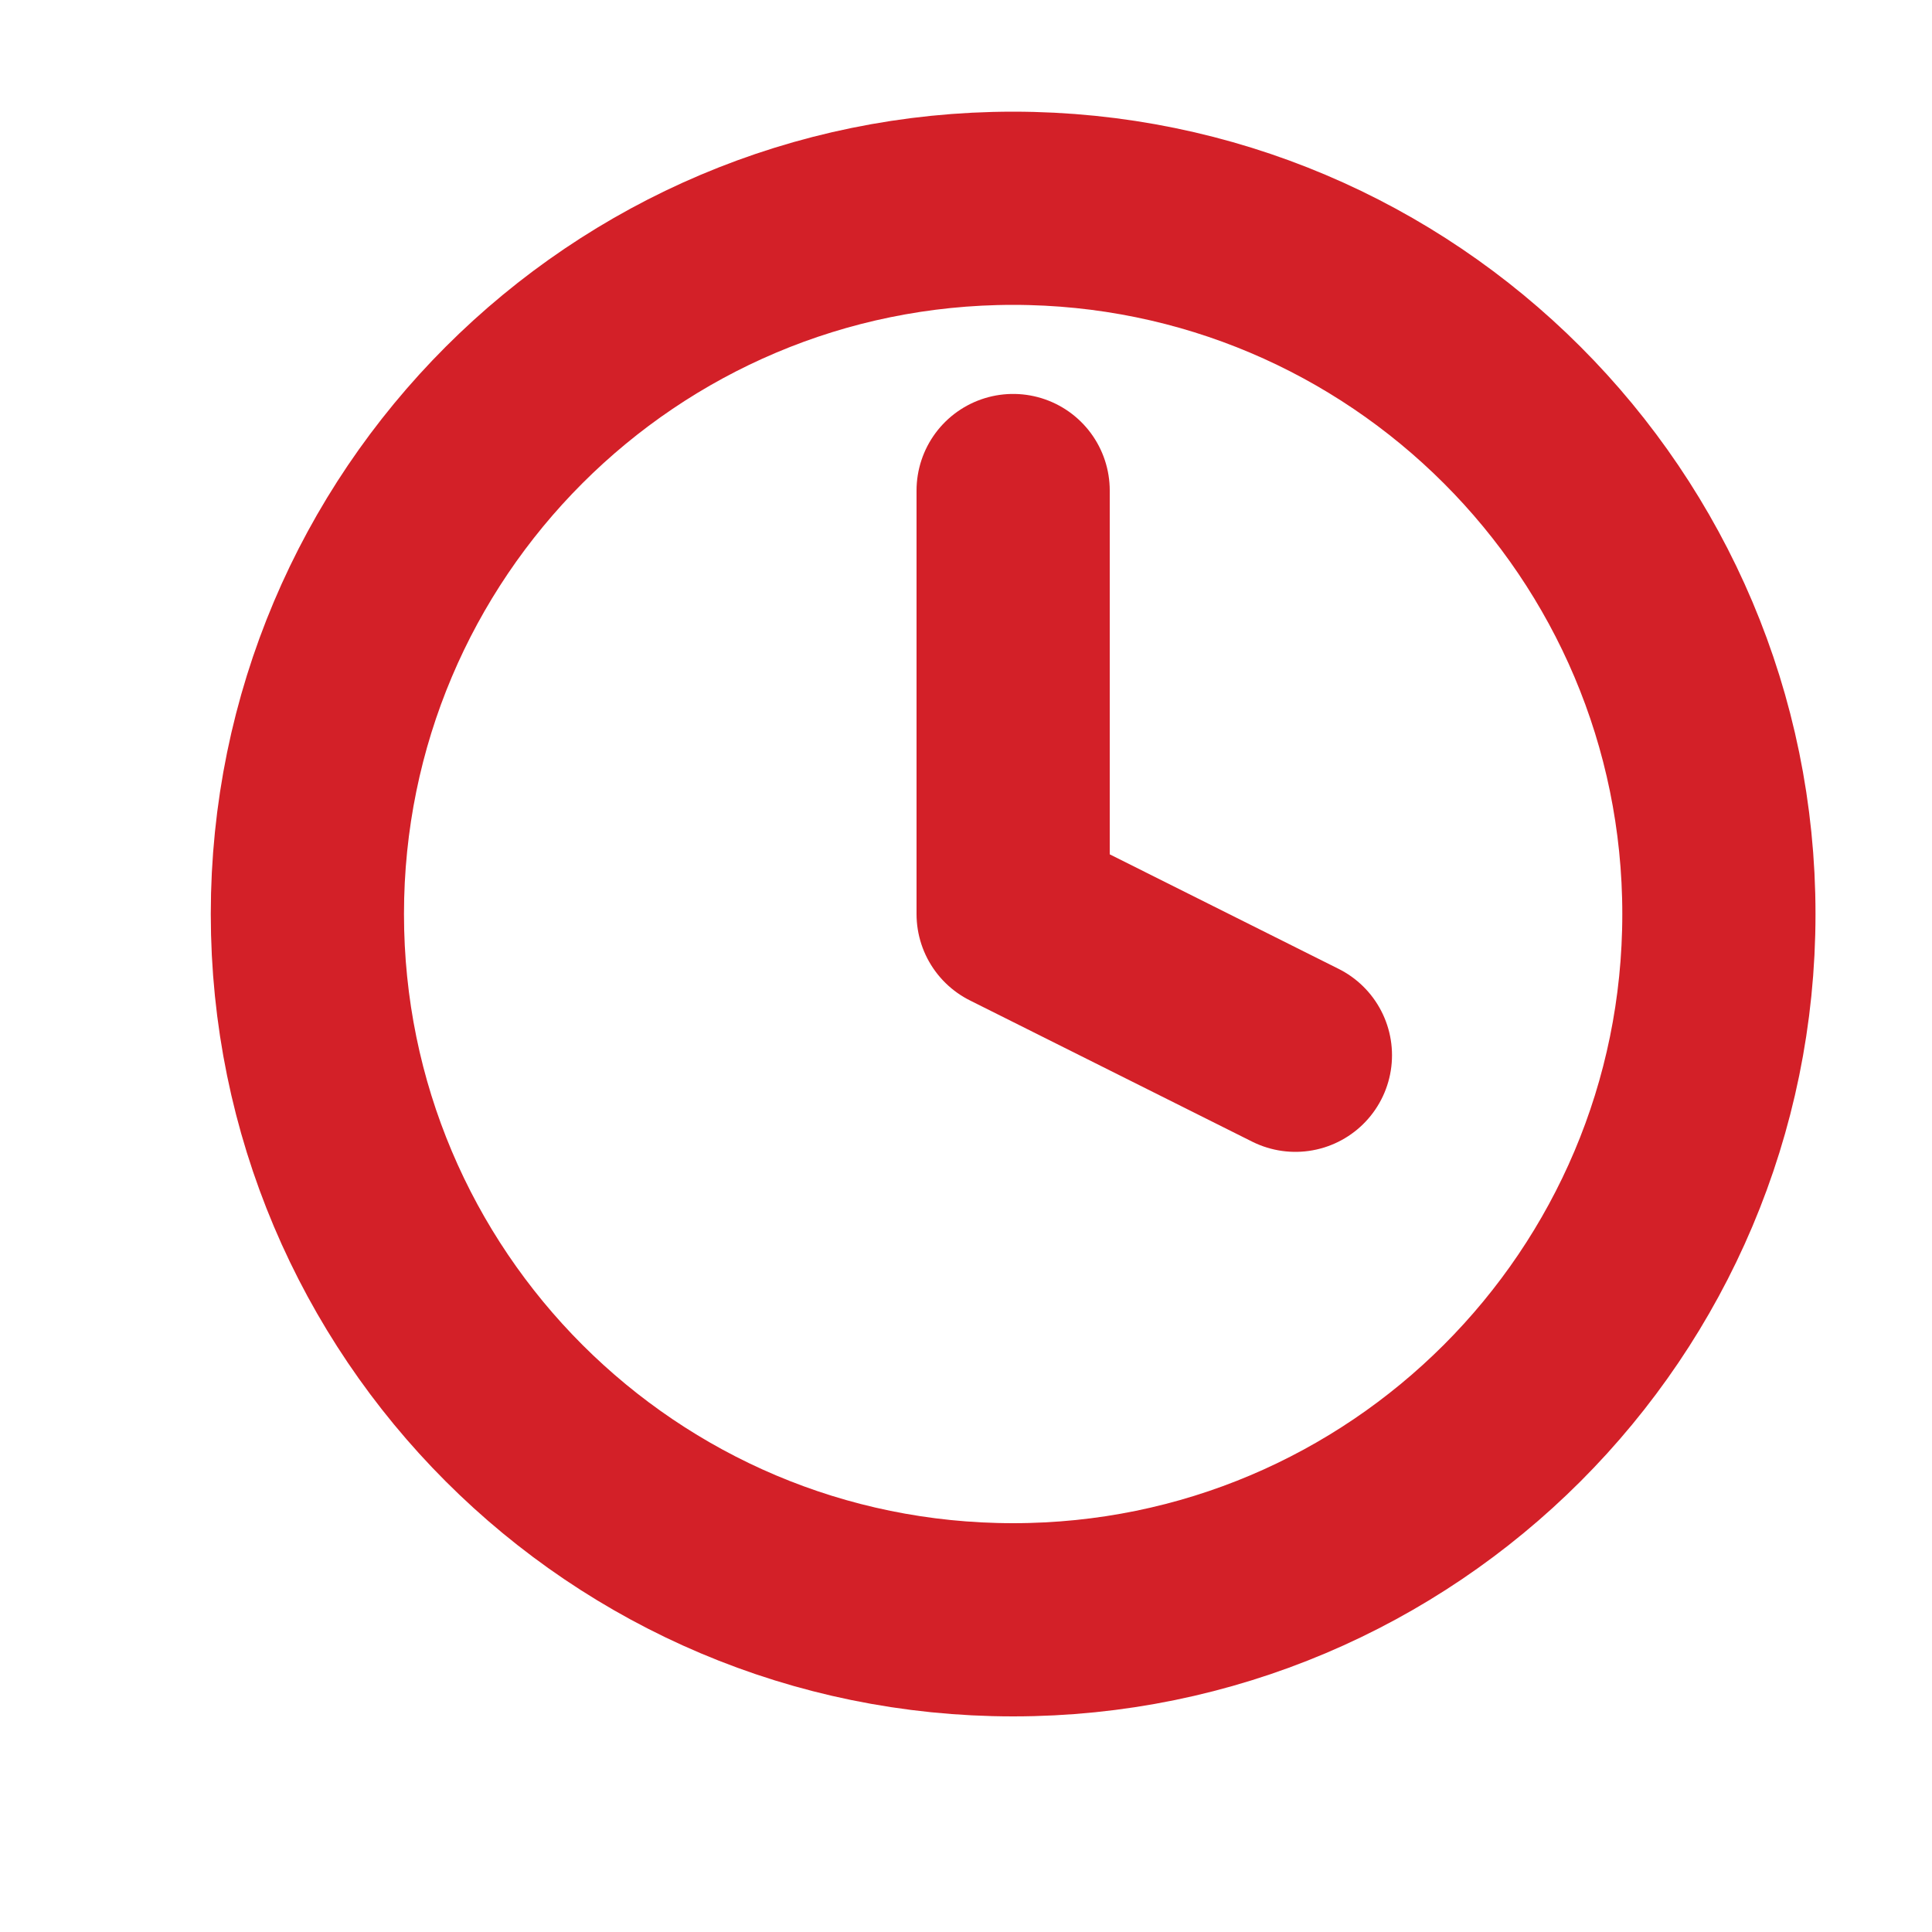 <svg width="10" height="10" viewBox="0 0 10 10" fill="none" xmlns="http://www.w3.org/2000/svg">
<g clip-path="url(#clip0_301_33998)">
<path d="M5.244 2.539V4.731L6.705 5.462M8.897 4.731C8.897 6.749 7.261 8.384 5.244 8.384C3.226 8.384 1.591 6.749 1.591 4.731C1.591 2.714 3.226 1.078 5.244 1.078C7.261 1.078 8.897 2.714 8.897 4.731Z" stroke="#D32028" stroke-linecap="round" stroke-linejoin="round"/>
</g>
<defs>
<clipPath id="clip0_301_33998">
<rect width="8.767" height="8.767" fill="white" transform="translate(0.86 0.348)"/>
</clipPath>
</defs>
</svg>

